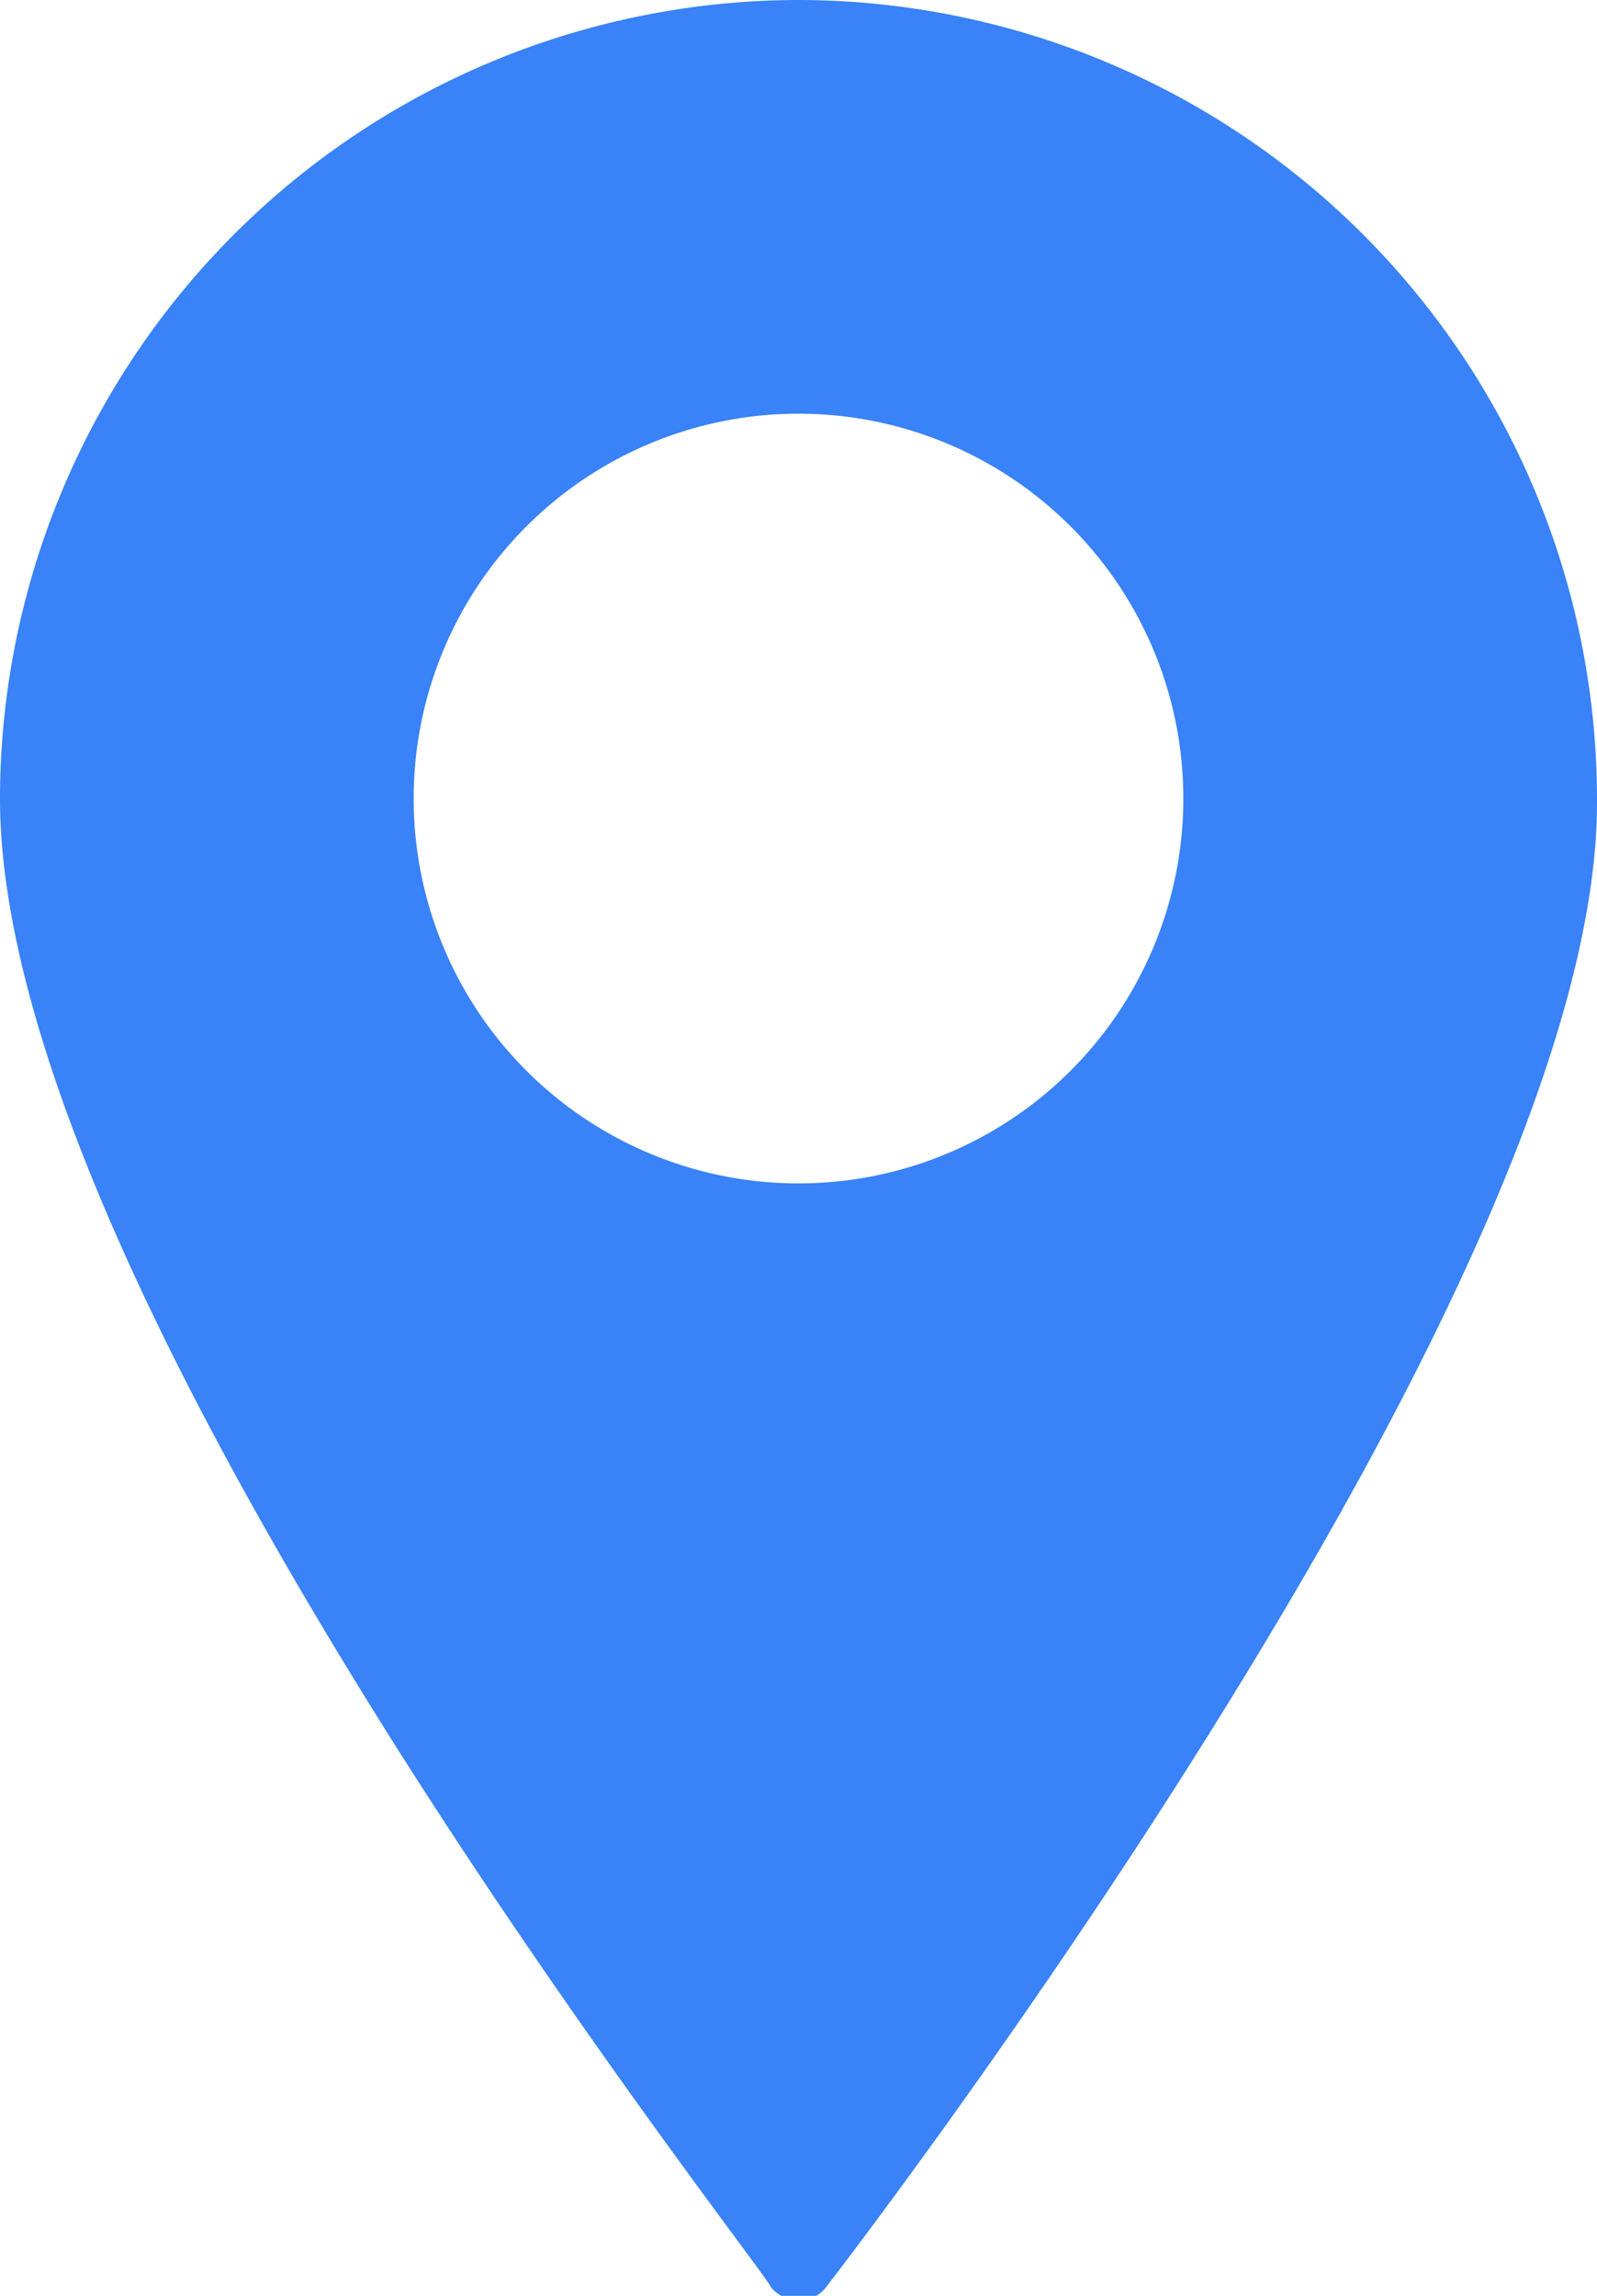 <svg xmlns="http://www.w3.org/2000/svg" viewBox="0 0 14.4 20.7"><defs><style>.cls-1{fill:#3982f7;}</style></defs><title>directions</title><g id="Layer_2" data-name="Layer 2"><g id="Layer_6" data-name="Layer 6"><path id="_7" data-name="7" class="cls-1" d="M7.2,0A7.21,7.21,0,0,0,0,7.2c0,1.89,1.17,4.72,3.49,8.42,1.71,2.72,3.45,4.94,3.46,5a.32.32,0,0,0,.25.12h0a.3.3,0,0,0,.25-.12s1.75-2.26,3.46-5c2.32-3.71,3.49-6.53,3.49-8.38A7.21,7.21,0,0,0,7.2,0Zm0,10.67A3.47,3.47,0,1,1,10.67,7.2,3.47,3.47,0,0,1,7.2,10.67Z"/></g></g></svg>